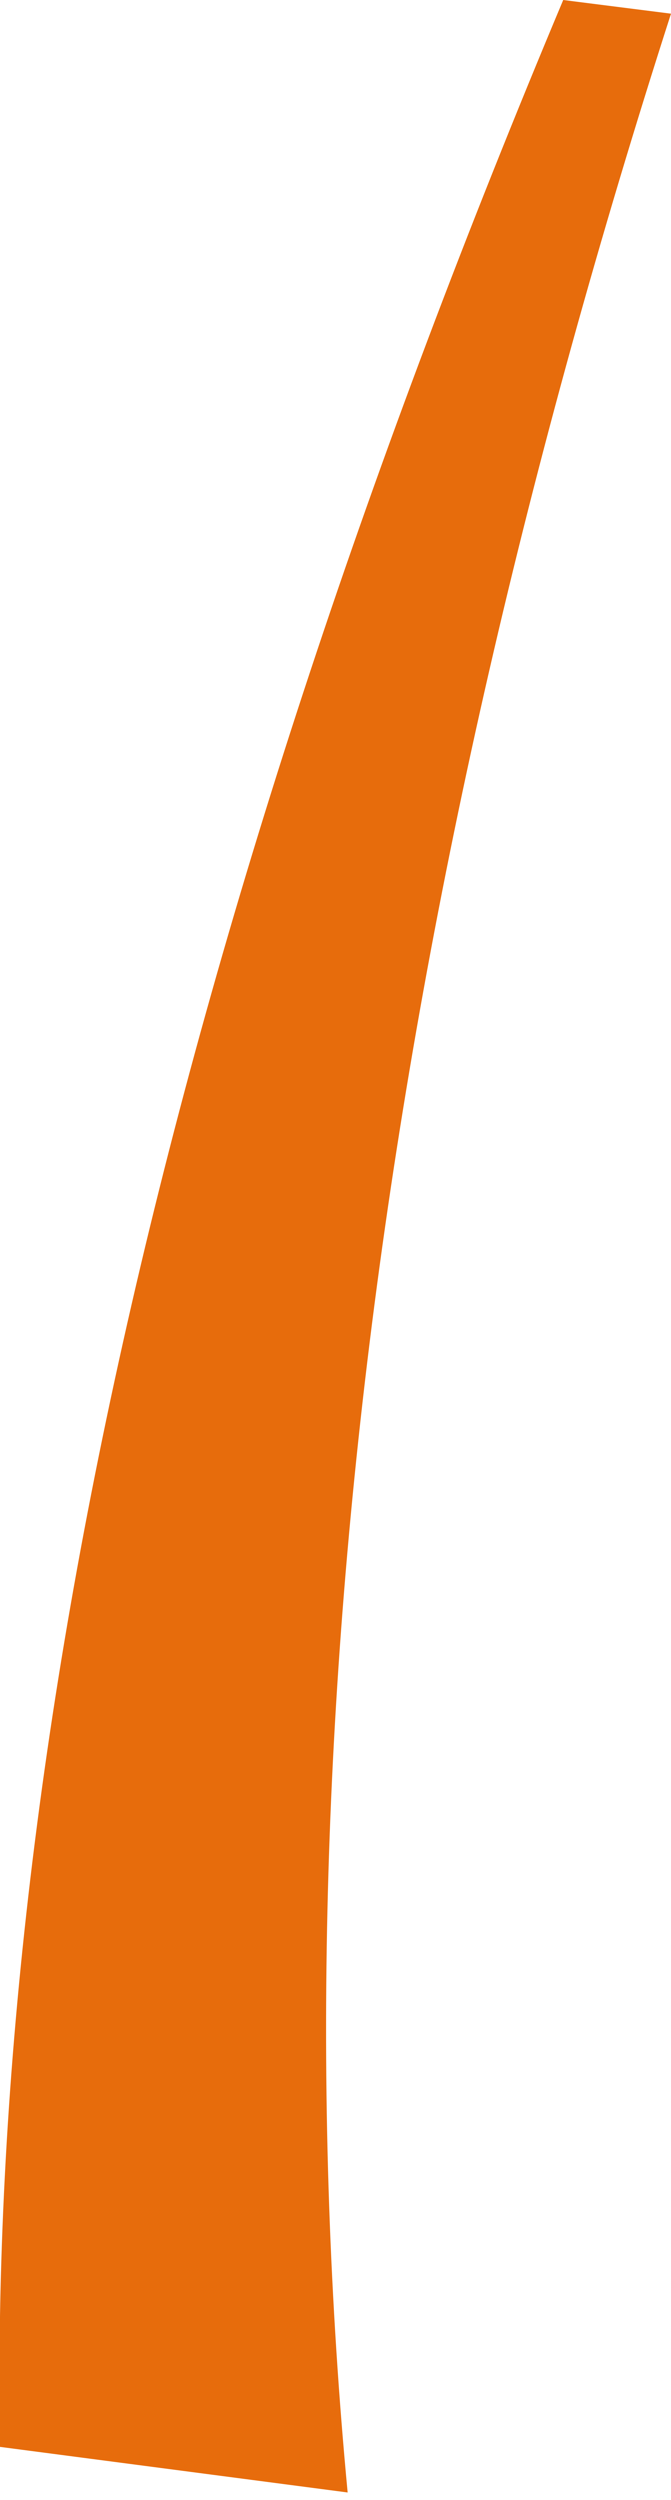 <?xml version="1.0" encoding="UTF-8" standalone="no"?>
<svg xmlns:xlink="http://www.w3.org/1999/xlink" height="82.25px" width="22.1px" xmlns="http://www.w3.org/2000/svg">
  <g transform="matrix(1.0, 0.0, 0.0, 1.0, 18.25, -17.6)">
    <path d="M-18.25 98.1 L-6.8 99.6 Q-10.35 62.15 3.85 18.05 L0.3 17.6 Q-18.85 63.15 -18.25 98.1" fill="#e76c0c" fill-rule="evenodd" stroke="none">
      <animate attributeName="fill" dur="2s" repeatCount="indefinite" values="#e76c0c;#e76c0d"/>
      <animate attributeName="fill-opacity" dur="2s" repeatCount="indefinite" values="1.0;1.0"/>
      <animate attributeName="d" dur="2s" repeatCount="indefinite" values="M-18.25 98.1 L-6.8 99.6 Q-10.35 62.15 3.85 18.05 L0.3 17.6 Q-18.85 63.15 -18.25 98.1;M-15.45 98.75 L-3.95 99.85 Q-8.75 62.55 3.85 17.95 L0.3 17.65 Q-17.2 63.85 -15.45 98.75"/>
    </path>
    <path d="M-18.25 98.1 Q-18.85 63.15 0.3 17.6 L3.85 18.05 Q-10.35 62.15 -6.8 99.6 L-18.25 98.1" fill="none" stroke="#000000" stroke-linecap="round" stroke-linejoin="round" stroke-opacity="0.0" stroke-width="1.0">
      <animate attributeName="stroke" dur="2s" repeatCount="indefinite" values="#000000;#000001"/>
      <animate attributeName="stroke-width" dur="2s" repeatCount="indefinite" values="0.0;0.0"/>
      <animate attributeName="fill-opacity" dur="2s" repeatCount="indefinite" values="0.0;0.0"/>
      <animate attributeName="d" dur="2s" repeatCount="indefinite" values="M-18.25 98.1 Q-18.85 63.15 0.3 17.6 L3.85 18.05 Q-10.35 62.15 -6.8 99.6 L-18.25 98.1;M-15.45 98.75 Q-17.2 63.85 0.3 17.65 L3.85 17.95 Q-8.75 62.55 -3.95 99.85 L-15.45 98.75"/>
    </path>
  </g>
</svg>
